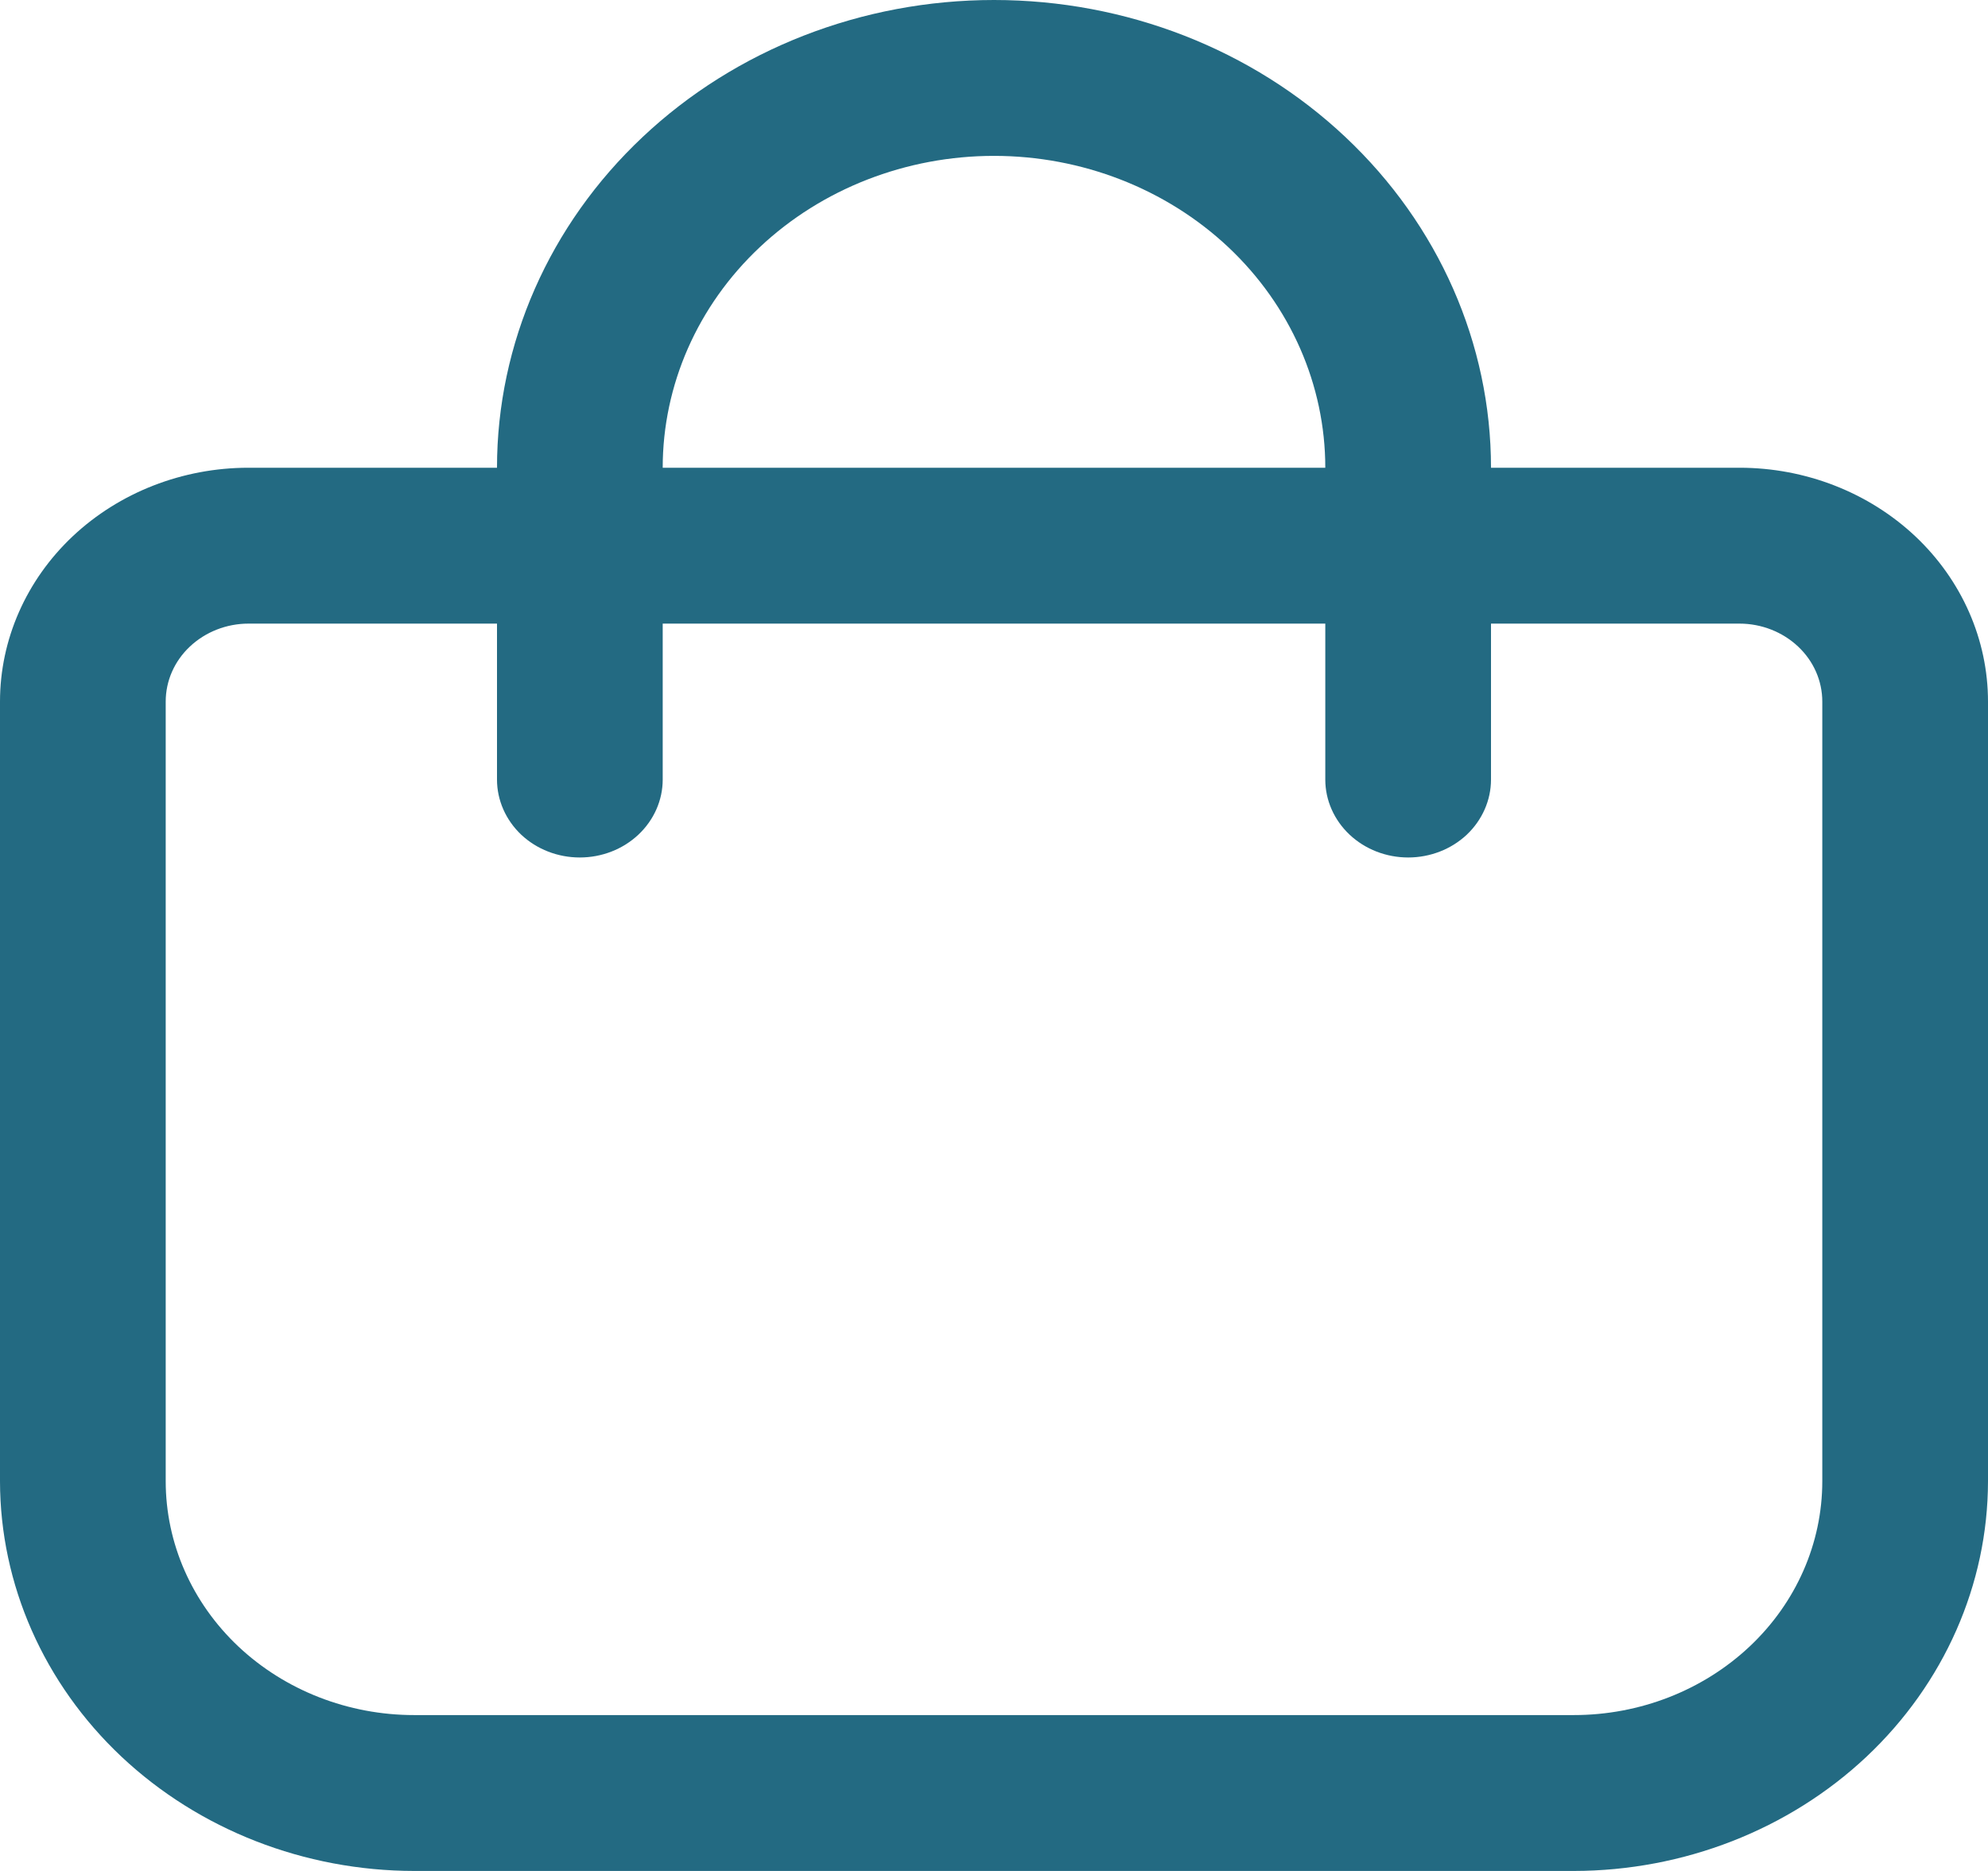 <svg width="17" height="16" viewBox="0 0 17 16" fill="none" xmlns="http://www.w3.org/2000/svg">
<path d="M14.875 4H12.75C12.75 2.939 12.302 1.922 11.505 1.172C10.708 0.421 9.627 0 8.5 0C7.373 0 6.292 0.421 5.495 1.172C4.698 1.922 4.25 2.939 4.25 4H2.125C1.561 4 1.021 4.211 0.622 4.586C0.224 4.961 0 5.47 0 6L0 12.667C0.001 13.55 0.375 14.398 1.039 15.023C1.703 15.647 2.603 15.999 3.542 16H13.458C14.397 15.999 15.297 15.647 15.961 15.023C16.625 14.398 16.999 13.55 17 12.667V6C17 5.47 16.776 4.961 16.378 4.586C15.979 4.211 15.439 4 14.875 4ZM8.5 1.333C9.251 1.333 9.972 1.614 10.504 2.114C11.035 2.614 11.333 3.293 11.333 4H5.667C5.667 3.293 5.965 2.614 6.497 2.114C7.028 1.614 7.749 1.333 8.5 1.333ZM15.583 12.667C15.583 13.197 15.36 13.706 14.961 14.081C14.562 14.456 14.022 14.667 13.458 14.667H3.542C2.978 14.667 2.438 14.456 2.039 14.081C1.641 13.706 1.417 13.197 1.417 12.667V6C1.417 5.823 1.491 5.654 1.624 5.529C1.757 5.404 1.937 5.333 2.125 5.333H4.25V6.667C4.25 6.843 4.325 7.013 4.457 7.138C4.59 7.263 4.77 7.333 4.958 7.333C5.146 7.333 5.326 7.263 5.459 7.138C5.592 7.013 5.667 6.843 5.667 6.667V5.333H11.333V6.667C11.333 6.843 11.408 7.013 11.541 7.138C11.674 7.263 11.854 7.333 12.042 7.333C12.229 7.333 12.41 7.263 12.543 7.138C12.675 7.013 12.75 6.843 12.75 6.667V5.333H14.875C15.063 5.333 15.243 5.404 15.376 5.529C15.509 5.654 15.583 5.823 15.583 6V12.667Z" fill="#236A82"/>
</svg>
